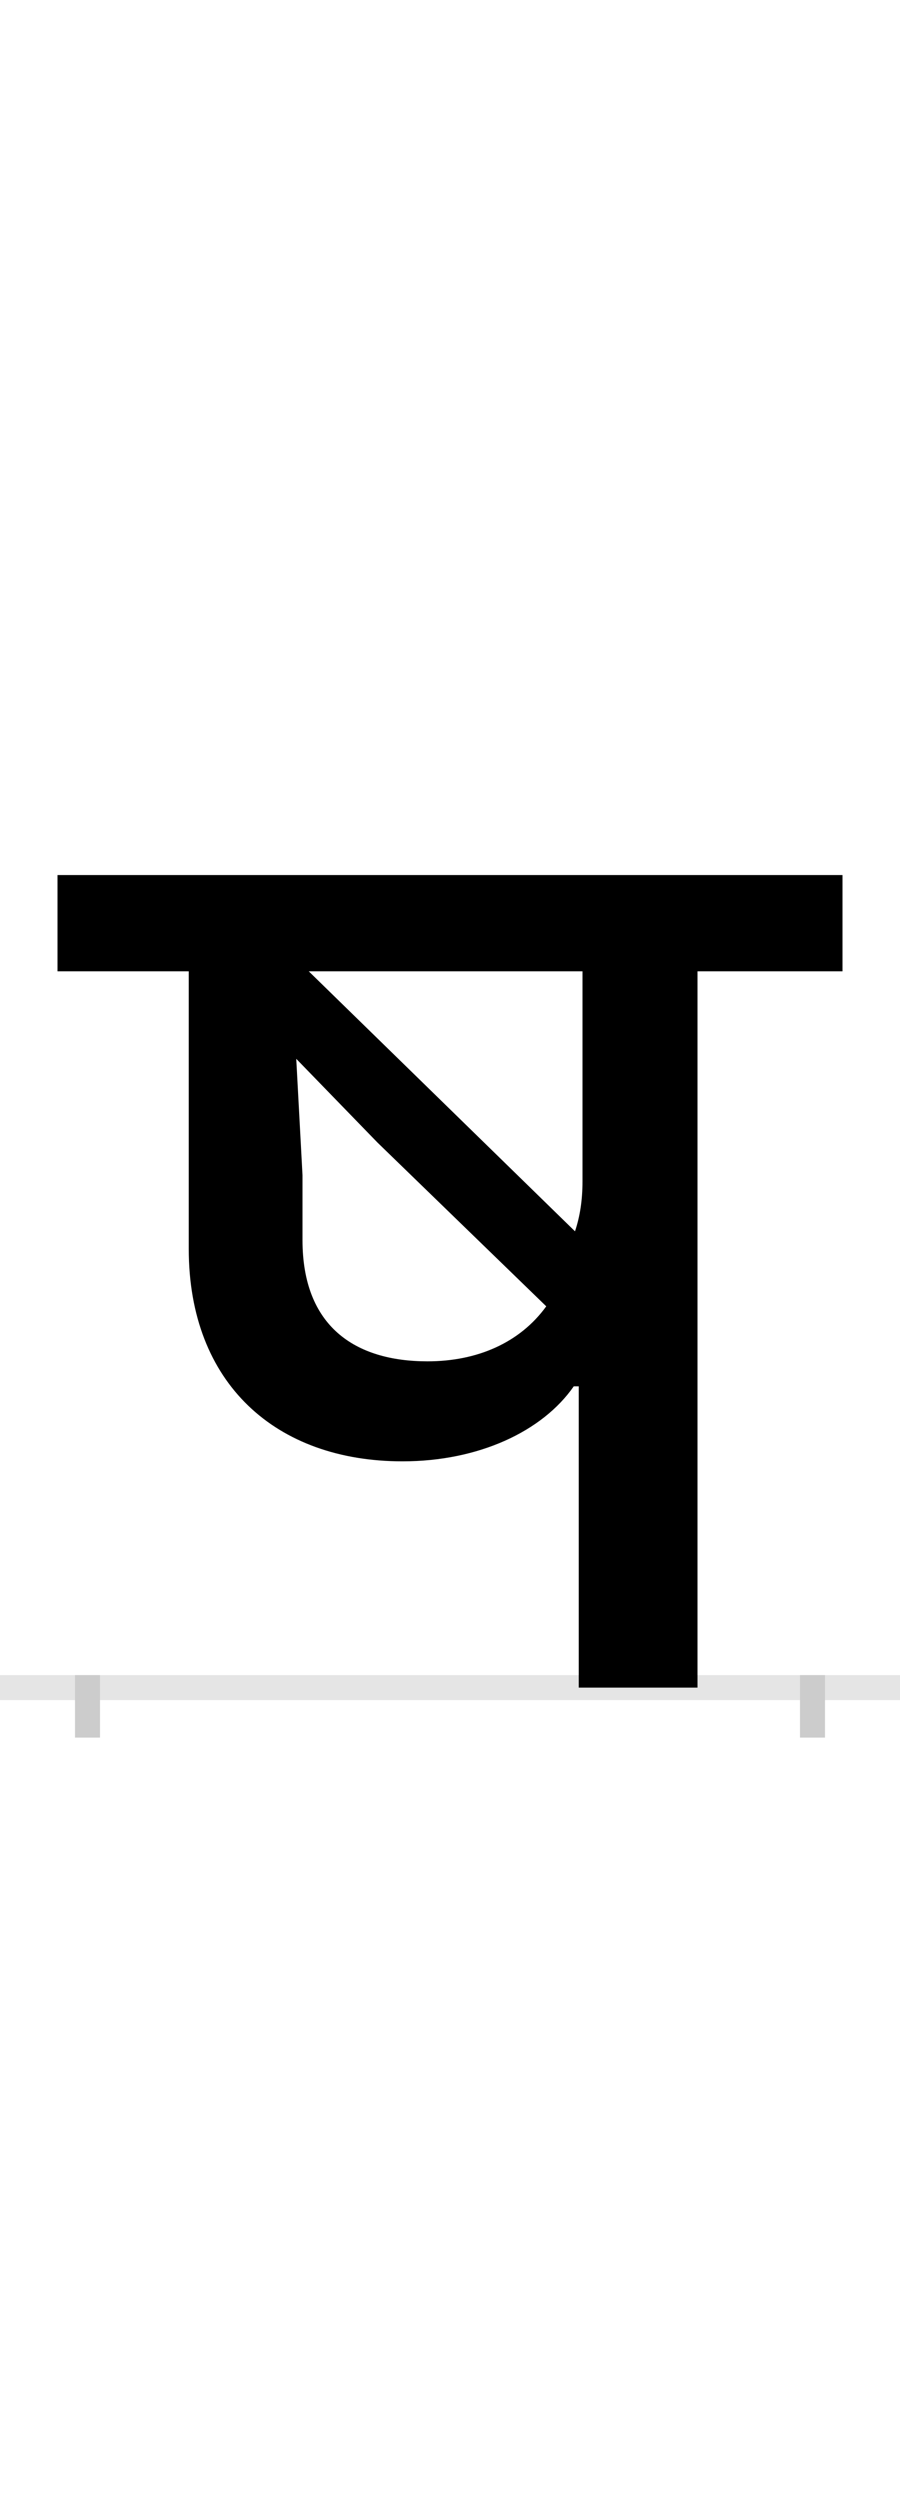 <?xml version="1.0" encoding="UTF-8"?>
<svg height="200.0" version="1.1" width="72.0" xmlns="http://www.w3.org/2000/svg" xmlns:xlink="http://www.w3.org/1999/xlink">
 <rect width="100%" height="100%" fill="#808080" stroke="none"/>
 <path d="M0,0 l72,0 l0,200 l-72,0 Z M0,0" fill="rgb(255,255,255)" transform="matrix(1,0,0,-1,0.0,200.0)"/>
 <path d="M0,0 l72,0" fill="none" stroke="rgb(229,229,229)" stroke-width="2" transform="matrix(1,0,0,-1,0.0,135.0)"/>
 <path d="M0,1 l0,-5" fill="none" stroke="rgb(204,204,204)" stroke-width="2" transform="matrix(1,0,0,-1,7.0,135.0)"/>
 <path d="M0,1 l0,-5" fill="none" stroke="rgb(204,204,204)" stroke-width="2" transform="matrix(1,0,0,-1,65.0,135.0)"/>
 <path d="M393,241 l0,-241 l95,0 l0,573 l116,0 l0,77 l-628,0 l0,-77 l105,0 l0,-222 c0,-108,70,-170,171,-170 c61,0,112,24,137,60 Z M272,261 c-58,0,-100,28,-100,97 l0,52 l-5,93 l65,-67 l135,-131 c-21,-29,-55,-44,-95,-44 Z M396,405 c0,-15,-2,-28,-6,-40 l-213,208 l219,0 Z M396,405" fill="rgb(0,0,0)" transform="matrix(0.1,0.0,0.0,-0.1,7.0,135.0)"/>
</svg>